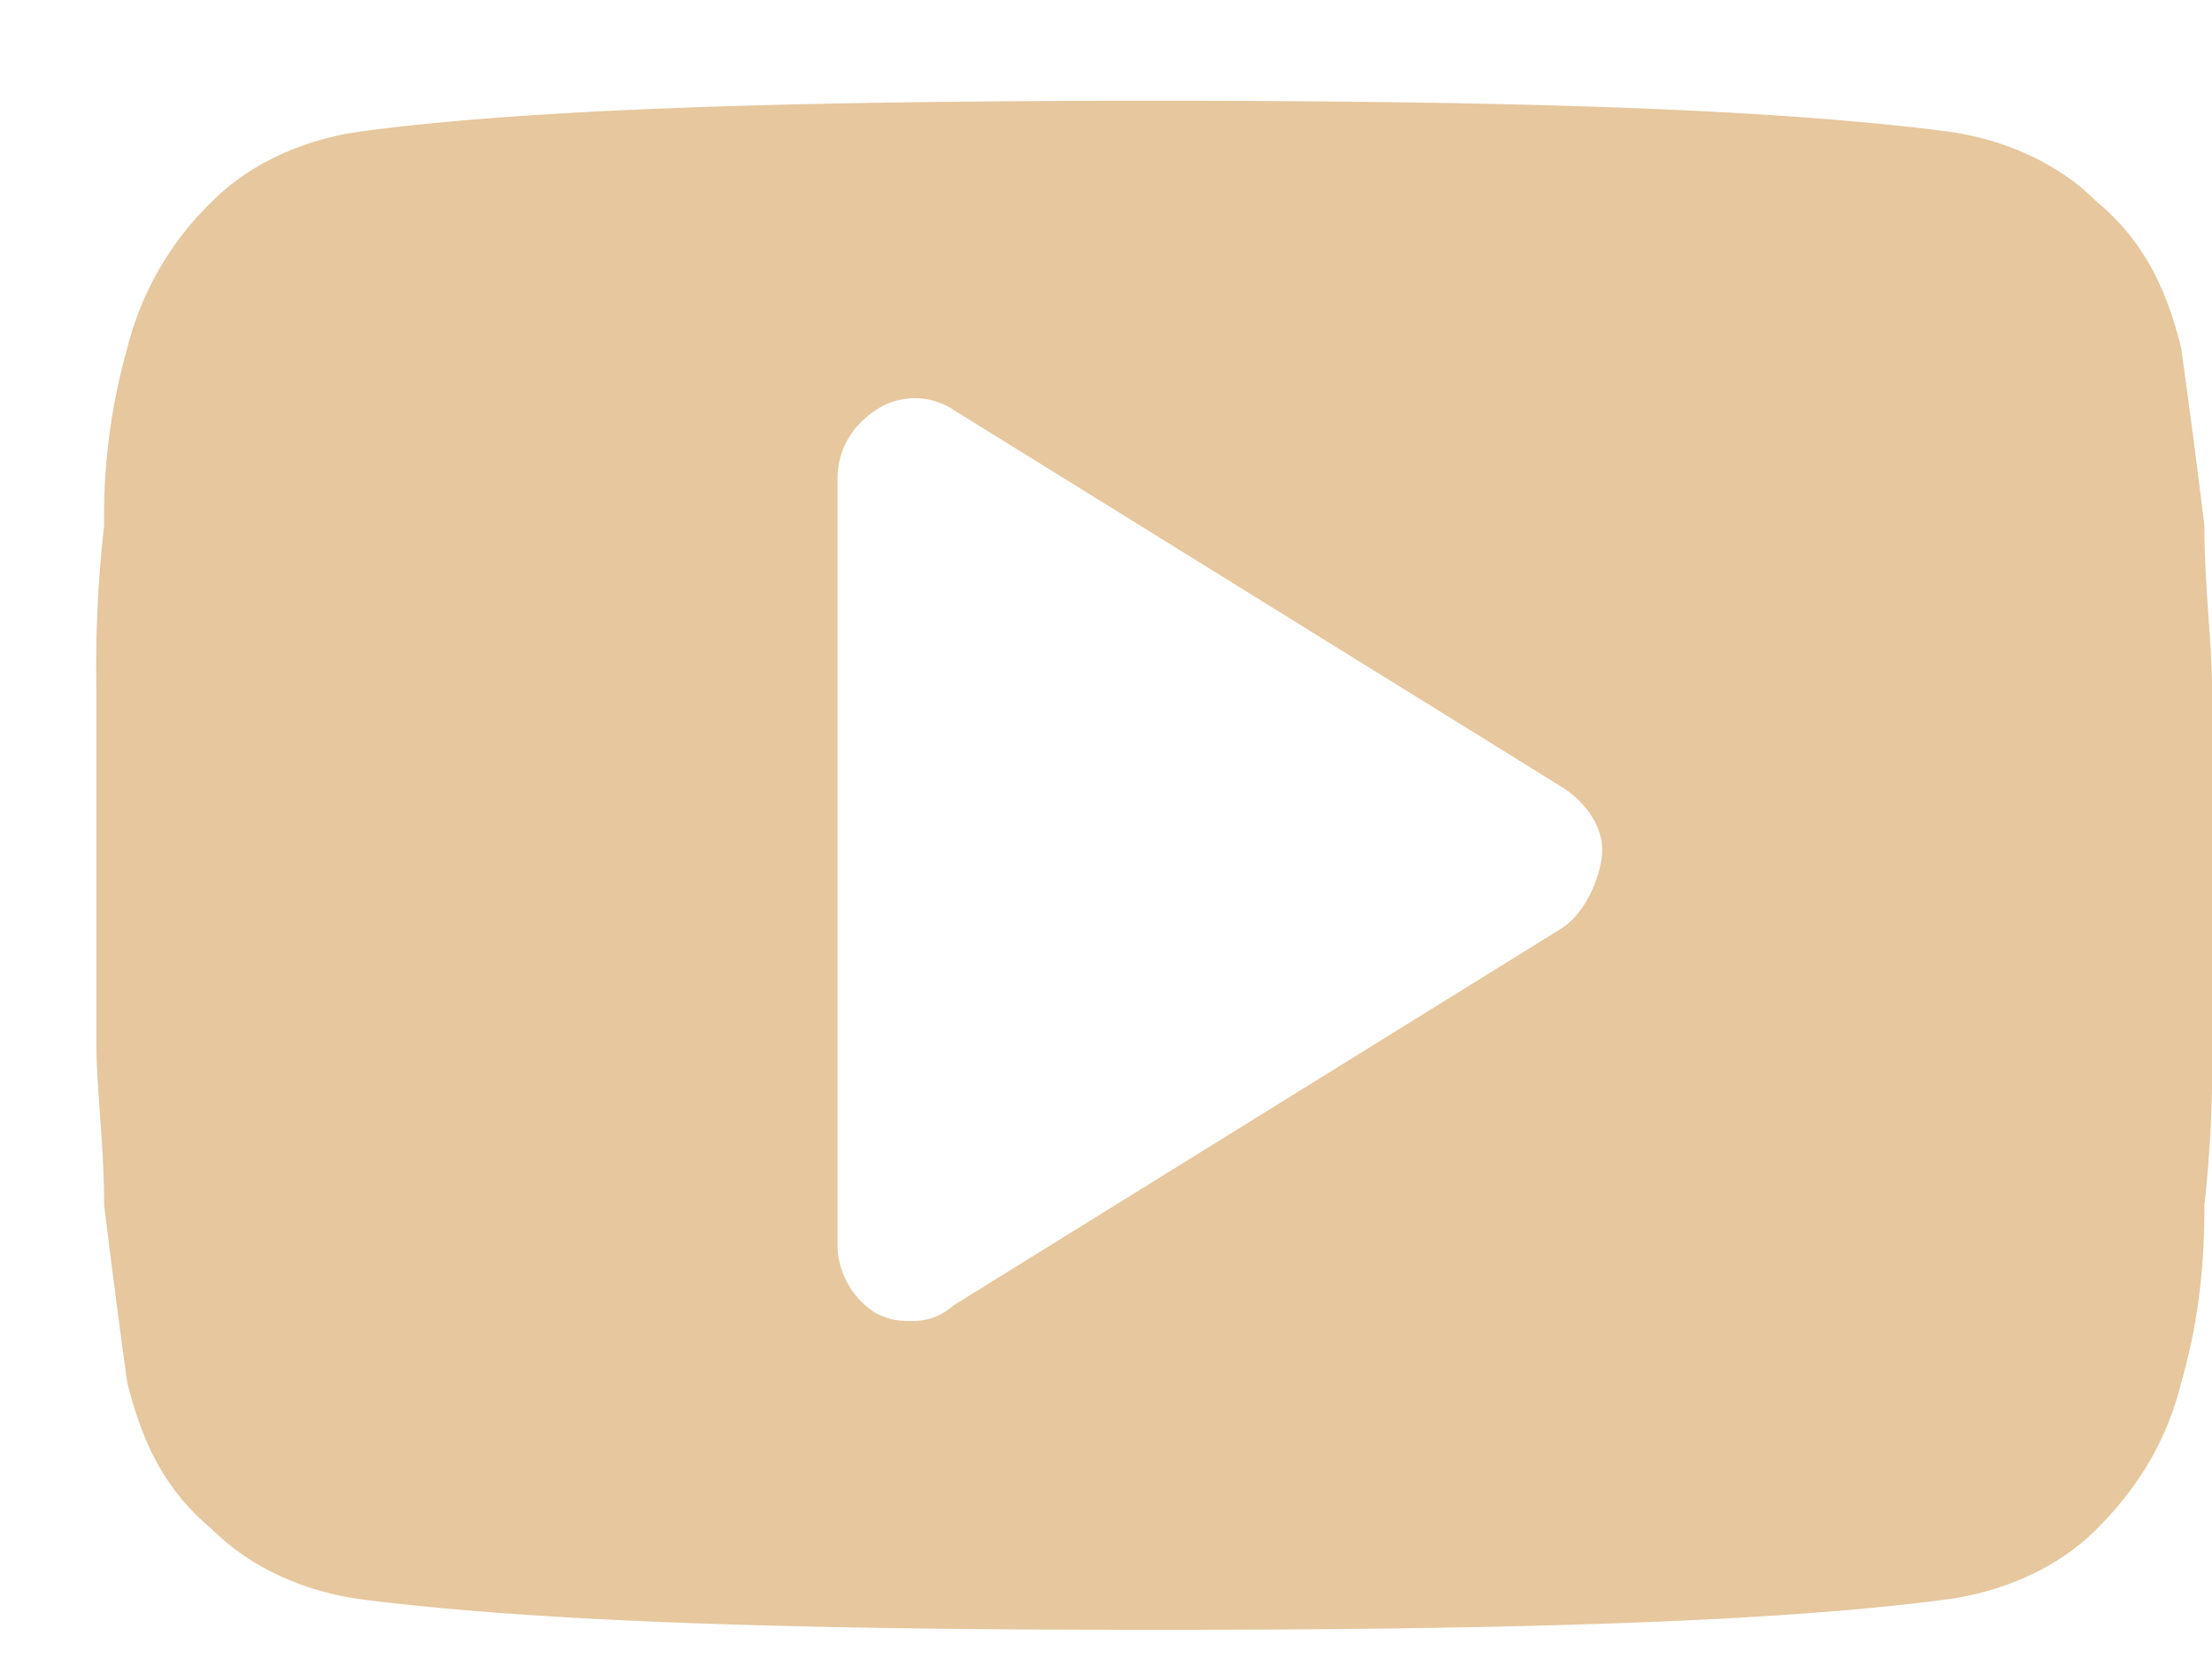 <svg width="16" height="12" fill="none" xmlns="http://www.w3.org/2000/svg"><path d="M16 4.975c0-.336-.055-.727-.055-1.173a76.304 76.304 0 00-.168-1.285c-.111-.447-.279-.782-.614-1.061-.28-.28-.67-.447-1.061-.503C12.817.785 10.918.729 8.349.729c-2.57 0-4.524.056-5.753.224-.39.056-.782.223-1.061.503a2.23 2.23 0 00-.614 1.06 4.478 4.478 0 00-.168 1.286 9.068 9.068 0 00-.056 1.173v2.569c0 .335.056.726.056 1.173.056.447.112.894.168 1.285.111.447.279.782.614 1.061.28.28.67.447 1.061.503 1.285.167 3.184.223 5.753.223 2.57 0 4.524-.056 5.753-.223.39-.056.782-.224 1.061-.503.28-.28.503-.614.614-1.061.112-.391.168-.782.168-1.285A9.06 9.06 0 0016 7.544V4.975zm-4.69 1.731L6.896 9.443a.427.427 0 01-.28.112c-.111 0-.167 0-.279-.056a.587.587 0 01-.279-.503v-5.53c0-.223.112-.39.28-.502a.507.507 0 01.558 0L11.309 5.7c.168.111.28.279.28.447 0 .167-.112.446-.28.558z" fill="#E6C79E"/></svg>
